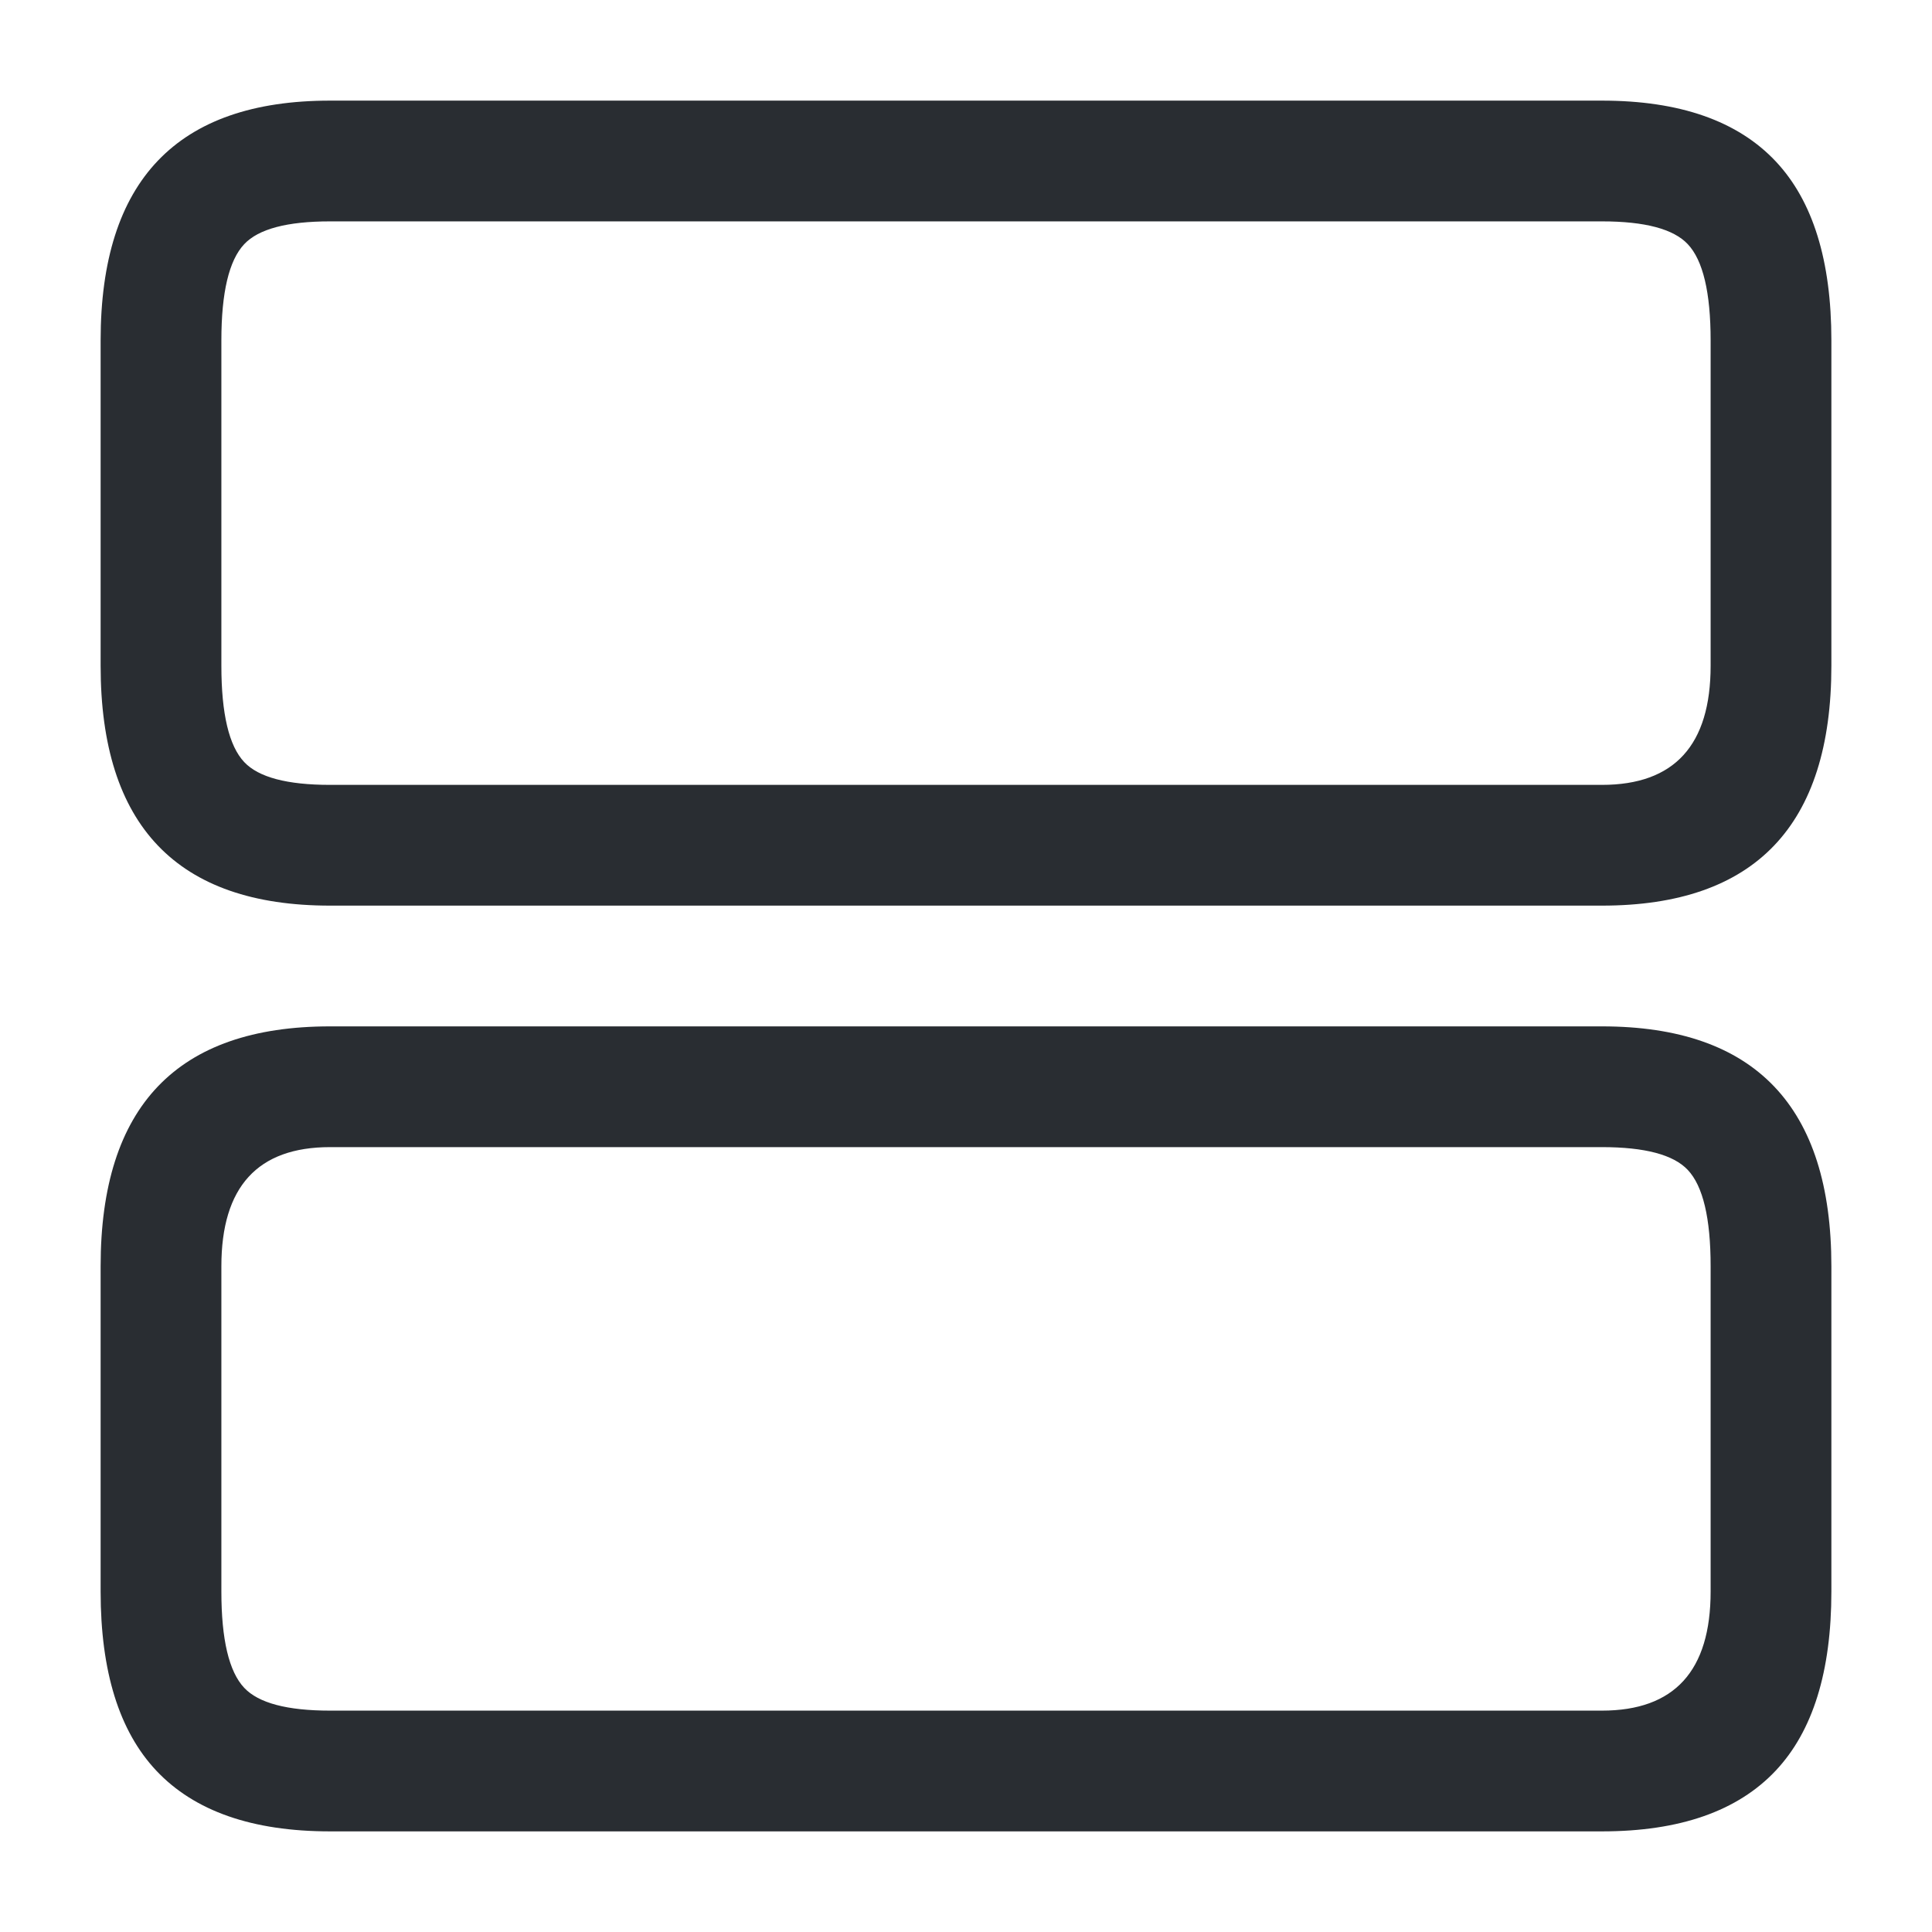 <svg xmlns="http://www.w3.org/2000/svg" width="24" height="24" viewBox="0 0 24 24">
  <defs/>
  <path fill="#292D32" d="M19.9,12.75 Q22.75,12.75 22.75,15.73 L22.75,19.77 Q22.75,21.26 22.059,21.995 Q21.349,22.75 19.9,22.75 L4.1,22.75 Q2.651,22.75 1.941,21.995 Q1.25,21.26 1.25,19.77 L1.25,15.73 Q1.25,12.75 4.1,12.75 Z M19.9,14.25 L4.1,14.25 Q2.75,14.25 2.75,15.73 L2.75,19.77 Q2.75,20.666 3.034,20.967 Q3.3,21.25 4.1,21.25 L19.9,21.25 Q21.25,21.25 21.25,19.77 L21.25,15.73 Q21.25,14.834 20.966,14.533 Q20.7,14.25 19.9,14.25 Z"/>
  <path fill="#292D32" d="M19.9,1.25 Q21.349,1.25 22.059,2.005 Q22.75,2.74 22.75,4.23 L22.75,8.27 Q22.75,11.25 19.9,11.25 L4.1,11.25 Q1.25,11.25 1.25,8.27 L1.25,4.23 Q1.25,1.25 4.1,1.25 Z M19.9,2.75 L4.1,2.75 Q3.3,2.75 3.034,3.033 Q2.75,3.334 2.75,4.23 L2.75,8.27 Q2.75,9.166 3.034,9.467 Q3.3,9.75 4.1,9.75 L19.9,9.75 Q21.25,9.75 21.25,8.27 L21.25,4.23 Q21.25,3.334 20.966,3.033 Q20.7,2.75 19.9,2.75 Z"/>
</svg>

